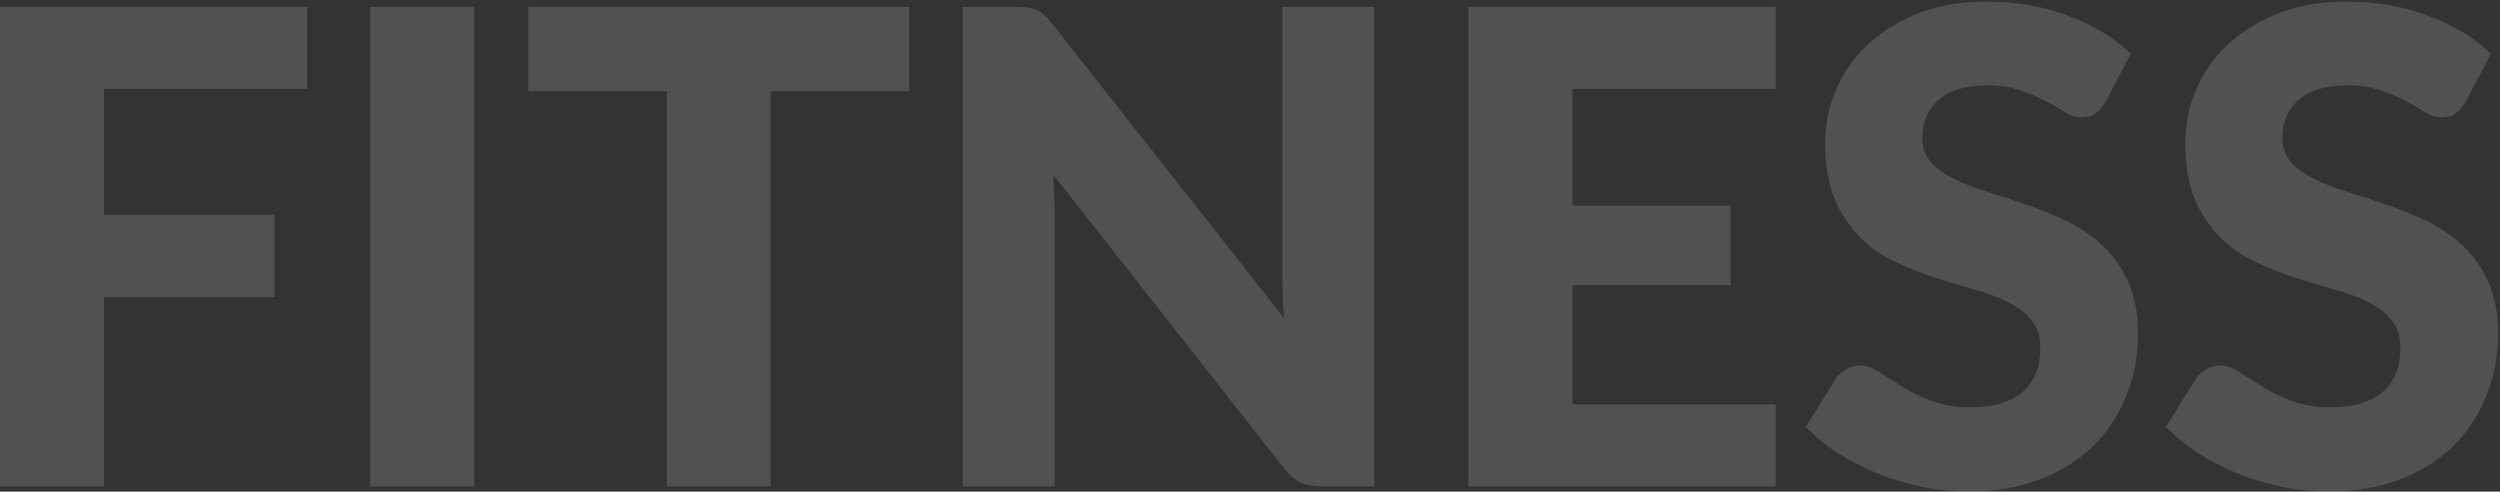 <svg width="956" height="188" viewBox="0 0 956 188" fill="none" xmlns="http://www.w3.org/2000/svg">
<rect x="0" y="0" width="956" height="188" fill="#333333" stroke="none"/>
<g opacity="0.15">
<path d="M38.75 33V83.125H104V112.625H38.75V185H1V3.625H116.5V33H38.75ZM180.352 185H142.602V3.625H180.352V185ZM346.66 33.875H293.66V185H256.035V33.875H203.035V3.625H346.66V33.875ZM524.539 3.625V185H505.164C502.247 185 499.789 184.542 497.789 183.625C495.789 182.625 493.831 180.958 491.914 178.625L401.539 63.625C401.789 66.542 401.956 69.417 402.039 72.25C402.206 75.083 402.289 77.708 402.289 80.125V185H369.164V3.625H388.914C390.497 3.625 391.831 3.708 392.914 3.875C394.081 3.958 395.122 4.25 396.039 4.75C396.956 5.167 397.831 5.75 398.664 6.5C399.497 7.25 400.414 8.25 401.414 9.5L492.414 125C492.081 121.833 491.831 118.792 491.664 115.875C491.497 112.875 491.414 110.042 491.414 107.375V3.625H524.539ZM600.273 33V79.625H660.773V108H600.273V155.625H678.023V185H562.523V3.625H678.023V33H600.273ZM804.328 38.375C803.161 40.292 801.953 41.708 800.703 42.625C799.536 43.458 797.995 43.875 796.078 43.875C794.245 43.875 792.245 43.25 790.078 42C787.995 40.667 785.536 39.25 782.703 37.75C779.87 36.25 776.62 34.875 772.953 33.625C769.286 32.292 764.995 31.625 760.078 31.625C751.411 31.625 744.911 33.583 740.578 37.5C736.245 41.333 734.078 46.375 734.078 52.625C734.078 56.625 735.245 59.958 737.578 62.625C739.995 65.208 743.12 67.458 746.953 69.375C750.87 71.292 755.286 73 760.203 74.5C765.12 76 770.161 77.667 775.328 79.5C780.495 81.25 785.536 83.333 790.453 85.75C795.37 88.167 799.745 91.208 803.578 94.875C807.495 98.542 810.62 103.042 812.953 108.375C815.37 113.625 816.578 120.042 816.578 127.625C816.578 135.875 815.12 143.625 812.203 150.875C809.37 158.042 805.245 164.333 799.828 169.75C794.411 175.083 787.703 179.292 779.703 182.375C771.786 185.458 762.786 187 752.703 187C746.953 187 741.203 186.417 735.453 185.25C729.786 184.083 724.286 182.458 718.953 180.375C713.703 178.292 708.745 175.792 704.078 172.875C699.411 169.958 695.328 166.708 691.828 163.125L702.828 145.375C703.745 144.042 704.953 142.958 706.453 142.125C707.953 141.208 709.536 140.75 711.203 140.75C713.453 140.75 715.828 141.583 718.328 143.25C720.828 144.917 723.703 146.75 726.953 148.75C730.203 150.75 733.953 152.583 738.203 154.25C742.536 155.917 747.703 156.75 753.703 156.75C762.453 156.75 769.203 154.75 773.953 150.75C778.786 146.75 781.203 140.792 781.203 132.875C781.203 128.292 779.995 124.583 777.578 121.75C775.245 118.917 772.161 116.542 768.328 114.625C764.495 112.708 760.12 111.083 755.203 109.75C750.286 108.333 745.245 106.792 740.078 105.125C734.911 103.458 729.87 101.458 724.953 99.125C720.036 96.792 715.661 93.708 711.828 89.875C707.995 86.042 704.87 81.292 702.453 75.625C700.12 69.958 698.953 62.917 698.953 54.5C698.953 47.75 700.286 41.208 702.953 34.875C705.62 28.542 709.536 22.917 714.703 18C719.87 13.083 726.203 9.125 733.703 6.125C741.286 3.125 749.953 1.625 759.703 1.625C770.62 1.625 780.703 3.333 789.953 6.75C799.286 10.083 807.161 14.75 813.578 20.75L804.328 38.375ZM942.023 38.375C940.857 40.292 939.648 41.708 938.398 42.625C937.232 43.458 935.69 43.875 933.773 43.875C931.94 43.875 929.94 43.25 927.773 42C925.69 40.667 923.232 39.25 920.398 37.75C917.565 36.25 914.315 34.875 910.648 33.625C906.982 32.292 902.69 31.625 897.773 31.625C889.107 31.625 882.607 33.583 878.273 37.5C873.94 41.333 871.773 46.375 871.773 52.625C871.773 56.625 872.94 59.958 875.273 62.625C877.69 65.208 880.815 67.458 884.648 69.375C888.565 71.292 892.982 73 897.898 74.5C902.815 76 907.857 77.667 913.023 79.5C918.19 81.25 923.232 83.333 928.148 85.75C933.065 88.167 937.44 91.208 941.273 94.875C945.19 98.542 948.315 103.042 950.648 108.375C953.065 113.625 954.273 120.042 954.273 127.625C954.273 135.875 952.815 143.625 949.898 150.875C947.065 158.042 942.94 164.333 937.523 169.75C932.107 175.083 925.398 179.292 917.398 182.375C909.482 185.458 900.482 187 890.398 187C884.648 187 878.898 186.417 873.148 185.25C867.482 184.083 861.982 182.458 856.648 180.375C851.398 178.292 846.44 175.792 841.773 172.875C837.107 169.958 833.023 166.708 829.523 163.125L840.523 145.375C841.44 144.042 842.648 142.958 844.148 142.125C845.648 141.208 847.232 140.75 848.898 140.75C851.148 140.75 853.523 141.583 856.023 143.25C858.523 144.917 861.398 146.75 864.648 148.75C867.898 150.75 871.648 152.583 875.898 154.25C880.232 155.917 885.398 156.75 891.398 156.75C900.148 156.75 906.898 154.75 911.648 150.75C916.482 146.75 918.898 140.792 918.898 132.875C918.898 128.292 917.69 124.583 915.273 121.75C912.94 118.917 909.857 116.542 906.023 114.625C902.19 112.708 897.815 111.083 892.898 109.75C887.982 108.333 882.94 106.792 877.773 105.125C872.607 103.458 867.565 101.458 862.648 99.125C857.732 96.792 853.357 93.708 849.523 89.875C845.69 86.042 842.565 81.292 840.148 75.625C837.815 69.958 836.648 62.917 836.648 54.5C836.648 47.75 837.982 41.208 840.648 34.875C843.315 28.542 847.232 22.917 852.398 18C857.565 13.083 863.898 9.125 871.398 6.125C878.982 3.125 887.648 1.625 897.398 1.625C908.315 1.625 918.398 3.333 927.648 6.75C936.982 10.083 944.857 14.75 951.273 20.75L942.023 38.375Z" fill="white"/>
<path d="M38.75 33V32H37.75V33H38.75ZM38.75 83.125H37.75V84.125H38.75V83.125ZM104 83.125H105V82.125H104V83.125ZM104 112.625V113.625H105V112.625H104ZM38.75 112.625V111.625H37.75V112.625H38.75ZM38.75 185V186H39.75V185H38.75ZM1 185H1.90735e-06V186H1V185ZM1 3.625V2.625H1.90735e-06V3.625H1ZM116.5 3.625H117.5V2.625H116.5V3.625ZM116.5 33V34H117.5V33H116.5ZM37.75 33V83.125H39.75V33H37.75ZM38.75 84.125H104V82.125H38.75V84.125ZM103 83.125V112.625H105V83.125H103ZM104 111.625H38.75V113.625H104V111.625ZM37.75 112.625V185H39.75V112.625H37.75ZM38.75 184H1V186H38.75V184ZM2 185V3.625H1.90735e-06V185H2ZM1 4.625H116.5V2.625H1V4.625ZM115.5 3.625V33H117.5V3.625H115.5ZM116.5 32H38.75V34H116.5V32ZM180.352 185V186H181.352V185H180.352ZM142.602 185H141.602V186H142.602V185ZM142.602 3.625V2.625H141.602V3.625H142.602ZM180.352 3.625H181.352V2.625H180.352V3.625ZM180.352 184H142.602V186H180.352V184ZM143.602 185V3.625H141.602V185H143.602ZM142.602 4.625H180.352V2.625H142.602V4.625ZM179.352 3.625V185H181.352V3.625H179.352ZM346.66 33.875V34.875H347.66V33.875H346.66ZM293.66 33.875V32.875H292.66V33.875H293.66ZM293.66 185V186H294.66V185H293.66ZM256.035 185H255.035V186H256.035V185ZM256.035 33.875H257.035V32.875H256.035V33.875ZM203.035 33.875H202.035V34.875H203.035V33.875ZM203.035 3.625V2.625H202.035V3.625H203.035ZM346.66 3.625H347.66V2.625H346.66V3.625ZM346.66 32.875H293.66V34.875H346.66V32.875ZM292.66 33.875V185H294.66V33.875H292.66ZM293.66 184H256.035V186H293.66V184ZM257.035 185V33.875H255.035V185H257.035ZM256.035 32.875H203.035V34.875H256.035V32.875ZM204.035 33.875V3.625H202.035V33.875H204.035ZM203.035 4.625H346.66V2.625H203.035V4.625ZM345.66 3.625V33.875H347.66V3.625H345.66ZM524.539 3.625H525.539V2.625H524.539V3.625ZM524.539 185V186H525.539V185H524.539ZM497.789 183.625L497.342 184.519L497.357 184.527L497.372 184.534L497.789 183.625ZM491.914 178.625L491.128 179.243L491.134 179.251L491.141 179.26L491.914 178.625ZM401.539 63.625L402.325 63.007L400.257 60.375L400.543 63.71L401.539 63.625ZM402.039 72.25L401.039 72.279L401.04 72.294L401.041 72.309L402.039 72.25ZM402.289 185V186H403.289V185H402.289ZM369.164 185H368.164V186H369.164V185ZM369.164 3.625V2.625H368.164V3.625H369.164ZM392.914 3.875L392.762 4.863L392.802 4.87L392.843 4.872L392.914 3.875ZM396.039 4.75L395.56 5.628L395.592 5.645L395.625 5.66L396.039 4.75ZM398.664 6.5L399.333 5.757V5.757L398.664 6.5ZM401.414 9.5L402.2 8.881L402.195 8.875L401.414 9.5ZM492.414 125L491.629 125.619L493.771 128.338L493.409 124.895L492.414 125ZM491.664 115.875L490.666 115.93L490.666 115.932L491.664 115.875ZM491.414 3.625V2.625H490.414V3.625H491.414ZM523.539 3.625V185H525.539V3.625H523.539ZM524.539 184H505.164V186H524.539V184ZM505.164 184C502.347 184 500.04 183.557 498.206 182.716L497.372 184.534C499.538 185.527 502.148 186 505.164 186V184ZM498.236 182.731C496.398 181.811 494.544 180.251 492.687 177.99L491.141 179.26C493.118 181.666 495.181 183.439 497.342 184.519L498.236 182.731ZM492.7 178.007L402.325 63.007L400.753 64.243L491.128 179.243L492.7 178.007ZM400.543 63.71C400.791 66.609 400.957 69.465 401.039 72.279L403.039 72.221C402.955 69.368 402.787 66.474 402.535 63.54L400.543 63.71ZM401.041 72.309C401.207 75.126 401.289 77.731 401.289 80.125H403.289C403.289 77.686 403.205 75.041 403.037 72.191L401.041 72.309ZM401.289 80.125V185H403.289V80.125H401.289ZM402.289 184H369.164V186H402.289V184ZM370.164 185V3.625H368.164V185H370.164ZM369.164 4.625H388.914V2.625H369.164V4.625ZM388.914 4.625C390.467 4.625 391.746 4.707 392.762 4.863L393.066 2.887C391.916 2.71 390.528 2.625 388.914 2.625V4.625ZM392.843 4.872C393.884 4.947 394.784 5.204 395.56 5.628L396.518 3.872C395.461 3.296 394.278 2.97 392.985 2.878L392.843 4.872ZM395.625 5.66C396.439 6.03 397.229 6.554 397.995 7.243L399.333 5.757C398.432 4.946 397.473 4.303 396.453 3.84L395.625 5.66ZM397.995 7.243C398.775 7.945 399.654 8.901 400.633 10.125L402.195 8.875C401.174 7.599 400.22 6.555 399.333 5.757L397.995 7.243ZM400.629 10.119L491.629 125.619L493.2 124.381L402.2 8.881L400.629 10.119ZM493.409 124.895C493.077 121.743 492.828 118.717 492.662 115.818L490.666 115.932C490.833 118.866 491.085 121.924 491.42 125.105L493.409 124.895ZM492.663 115.82C492.497 112.836 492.414 110.021 492.414 107.375H490.414C490.414 110.062 490.498 112.914 490.666 115.93L492.663 115.82ZM492.414 107.375V3.625H490.414V107.375H492.414ZM491.414 4.625H524.539V2.625H491.414V4.625ZM600.273 33V32H599.273V33H600.273ZM600.273 79.625H599.273V80.625H600.273V79.625ZM660.773 79.625H661.773V78.625H660.773V79.625ZM660.773 108V109H661.773V108H660.773ZM600.273 108V107H599.273V108H600.273ZM600.273 155.625H599.273V156.625H600.273V155.625ZM678.023 155.625H679.023V154.625H678.023V155.625ZM678.023 185V186H679.023V185H678.023ZM562.523 185H561.523V186H562.523V185ZM562.523 3.625V2.625H561.523V3.625H562.523ZM678.023 3.625H679.023V2.625H678.023V3.625ZM678.023 33V34H679.023V33H678.023ZM599.273 33V79.625H601.273V33H599.273ZM600.273 80.625H660.773V78.625H600.273V80.625ZM659.773 79.625V108H661.773V79.625H659.773ZM660.773 107H600.273V109H660.773V107ZM599.273 108V155.625H601.273V108H599.273ZM600.273 156.625H678.023V154.625H600.273V156.625ZM677.023 155.625V185H679.023V155.625H677.023ZM678.023 184H562.523V186H678.023V184ZM563.523 185V3.625H561.523V185H563.523ZM562.523 4.625H678.023V2.625H562.523V4.625ZM677.023 3.625V33H679.023V3.625H677.023ZM678.023 32H600.273V34H678.023V32ZM804.328 38.375L805.182 38.895L805.199 38.868L805.214 38.84L804.328 38.375ZM800.703 42.625L801.284 43.439L801.294 43.431L800.703 42.625ZM790.078 42L789.539 42.842L789.558 42.855L789.578 42.866L790.078 42ZM782.703 37.75L783.171 36.866L782.703 37.75ZM772.953 33.625L772.611 34.565L772.621 34.568L772.63 34.572L772.953 33.625ZM740.578 37.5L741.241 38.249L741.249 38.242L740.578 37.5ZM737.578 62.625L736.826 63.283L736.836 63.296L736.848 63.308L737.578 62.625ZM746.953 69.375L746.506 70.269L746.514 70.273L746.953 69.375ZM775.328 79.5L774.994 80.442L775 80.445L775.007 80.447L775.328 79.5ZM803.578 94.875L802.887 95.598L802.895 95.605L803.578 94.875ZM812.953 108.375L812.037 108.776L812.041 108.785L812.045 108.793L812.953 108.375ZM812.203 150.875L811.275 150.502L811.273 150.507L812.203 150.875ZM799.828 169.75L800.53 170.463L800.535 170.457L799.828 169.75ZM779.703 182.375L779.344 181.442L779.34 181.443L779.703 182.375ZM735.453 185.25L735.251 186.229L735.254 186.23L735.453 185.25ZM718.953 180.375L718.584 181.305L718.589 181.306L718.953 180.375ZM704.078 172.875L704.608 172.027L704.078 172.875ZM691.828 163.125L690.978 162.598L690.566 163.264L691.113 163.824L691.828 163.125ZM702.828 145.375L702.004 144.808L701.991 144.828L701.978 144.848L702.828 145.375ZM706.453 142.125L706.939 142.999L706.957 142.989L706.975 142.978L706.453 142.125ZM718.328 143.25L718.883 142.418L718.328 143.25ZM726.953 148.75L727.477 147.898L726.953 148.75ZM738.203 154.25L737.838 155.181L737.844 155.183L738.203 154.25ZM773.953 150.75L773.316 149.98L773.309 149.985L773.953 150.75ZM777.578 121.75L776.806 122.386L776.812 122.392L776.817 122.399L777.578 121.75ZM755.203 109.75L754.926 110.711L754.934 110.713L754.941 110.715L755.203 109.75ZM740.078 105.125L740.385 104.173L740.078 105.125ZM724.953 99.125L724.524 100.028L724.953 99.125ZM702.453 75.625L701.528 76.006L701.533 76.017L702.453 75.625ZM702.953 34.875L702.031 34.487L702.953 34.875ZM733.703 6.125L733.335 5.195L733.332 5.197L733.703 6.125ZM789.953 6.75L789.607 7.688L789.617 7.692L789.953 6.75ZM813.578 20.75L814.464 21.215L814.818 20.54L814.261 20.02L813.578 20.75ZM803.474 37.855C802.347 39.706 801.22 41.006 800.112 41.819L801.294 43.431C802.686 42.411 803.976 40.877 805.182 38.895L803.474 37.855ZM800.122 41.811C799.174 42.489 797.856 42.875 796.078 42.875V44.875C798.134 44.875 799.899 44.428 801.284 43.439L800.122 41.811ZM796.078 42.875C794.473 42.875 792.646 42.327 790.578 41.134L789.578 42.866C791.844 44.173 794.017 44.875 796.078 44.875V42.875ZM790.617 41.158C788.505 39.806 786.022 38.376 783.171 36.866L782.235 38.634C785.051 40.124 787.484 41.527 789.539 42.842L790.617 41.158ZM783.171 36.866C780.283 35.337 776.983 33.942 773.276 32.678L772.63 34.572C776.257 35.808 779.457 37.163 782.235 38.634L783.171 36.866ZM773.295 32.685C769.494 31.303 765.082 30.625 760.078 30.625V32.625C764.907 32.625 769.079 33.28 772.611 34.565L773.295 32.685ZM760.078 30.625C751.281 30.625 744.496 32.611 739.908 36.758L741.249 38.242C745.327 34.556 751.542 32.625 760.078 32.625V30.625ZM739.916 36.751C735.349 40.791 733.078 46.114 733.078 52.625H735.078C735.078 46.636 737.141 41.876 741.241 38.249L739.916 36.751ZM733.078 52.625C733.078 56.834 734.312 60.411 736.826 63.283L738.331 61.967C736.178 59.506 735.078 56.416 735.078 52.625H733.078ZM736.848 63.308C739.361 65.994 742.588 68.311 746.506 70.269L747.4 68.481C743.651 66.606 740.629 64.422 738.308 61.942L736.848 63.308ZM746.514 70.273C750.485 72.217 754.953 73.944 759.911 75.457L760.495 73.543C755.62 72.056 751.254 70.367 747.393 68.477L746.514 70.273ZM759.911 75.457C764.813 76.952 769.84 78.614 774.994 80.442L775.663 78.558C770.483 76.72 765.427 75.048 760.495 73.543L759.911 75.457ZM775.007 80.447C780.133 82.183 785.134 84.25 790.012 86.647L790.894 84.853C785.939 82.417 780.857 80.317 775.649 78.553L775.007 80.447ZM790.012 86.647C794.84 89.02 799.13 92.004 802.887 95.598L804.269 94.152C800.36 90.413 795.9 87.313 790.894 84.853L790.012 86.647ZM802.895 95.605C806.704 99.171 809.753 103.556 812.037 108.776L813.869 107.974C811.486 102.527 808.286 97.912 804.262 94.145L802.895 95.605ZM812.045 108.793C814.385 113.878 815.578 120.143 815.578 127.625H817.578C817.578 119.94 816.354 113.372 813.862 107.957L812.045 108.793ZM815.578 127.625C815.578 135.754 814.142 143.377 811.275 150.502L813.131 151.248C816.098 143.873 817.578 135.996 817.578 127.625H815.578ZM811.273 150.507C808.49 157.548 804.44 163.724 799.121 169.043L800.535 170.457C806.049 164.943 810.25 158.536 813.133 151.243L811.273 150.507ZM799.127 169.037C793.819 174.263 787.232 178.402 779.344 181.442L780.063 183.308C788.174 180.182 795.004 175.904 800.53 170.463L799.127 169.037ZM779.34 181.443C771.559 184.474 762.685 186 752.703 186V188C762.888 188 772.014 186.443 780.066 183.307L779.34 181.443ZM752.703 186C747.021 186 741.338 185.424 735.652 184.27L735.254 186.23C741.068 187.41 746.885 188 752.703 188V186ZM735.655 184.271C730.043 183.115 724.597 181.506 719.317 179.444L718.589 181.306C723.976 183.411 729.53 185.052 735.251 186.229L735.655 184.271ZM719.322 179.446C714.127 177.384 709.222 174.911 704.608 172.027L703.548 173.723C708.267 176.672 713.28 179.199 718.584 181.304L719.322 179.446ZM704.608 172.027C700.002 169.148 695.983 165.947 692.544 162.426L691.113 163.824C694.674 167.469 698.82 170.768 703.548 173.723L704.608 172.027ZM692.678 163.652L703.678 145.902L701.978 144.848L690.978 162.598L692.678 163.652ZM703.652 145.942C704.476 144.743 705.565 143.762 706.939 142.999L705.967 141.251C704.341 142.155 703.014 143.34 702.004 144.808L703.652 145.942ZM706.975 142.978C708.327 142.152 709.731 141.75 711.203 141.75V139.75C709.342 139.75 707.58 140.265 705.932 141.272L706.975 142.978ZM711.203 141.75C713.2 141.75 715.384 142.489 717.773 144.082L718.883 142.418C716.273 140.678 713.707 139.75 711.203 139.75V141.75ZM717.773 144.082C720.286 145.757 723.171 147.597 726.429 149.602L727.477 147.898C724.235 145.903 721.37 144.076 718.883 142.418L717.773 144.082ZM726.429 149.602C729.738 151.638 733.543 153.497 737.838 155.181L738.568 153.319C734.363 151.67 730.668 149.862 727.477 147.898L726.429 149.602ZM737.844 155.183C742.32 156.905 747.615 157.75 753.703 157.75V155.75C747.792 155.75 742.753 154.928 738.562 153.317L737.844 155.183ZM753.703 157.75C762.594 157.75 769.606 155.718 774.597 151.515L773.309 149.985C768.801 153.782 762.313 155.75 753.703 155.75V157.75ZM774.591 151.52C779.712 147.282 782.203 141.005 782.203 132.875H780.203C780.203 140.578 777.861 146.218 773.316 149.98L774.591 151.52ZM782.203 132.875C782.203 128.111 780.943 124.154 778.339 121.101L776.817 122.399C779.046 125.012 780.203 128.473 780.203 132.875H782.203ZM778.35 121.114C775.914 118.156 772.713 115.699 768.775 113.731L767.881 115.519C771.61 117.384 774.576 119.677 776.806 122.386L778.35 121.114ZM768.775 113.731C764.873 111.779 760.434 110.132 755.465 108.785L754.941 110.715C759.806 112.034 764.117 113.637 767.881 115.519L768.775 113.731ZM755.48 108.789C750.574 107.376 745.542 105.837 740.385 104.173L739.771 106.077C744.947 107.746 749.999 109.291 754.926 110.711L755.48 108.789ZM740.385 104.173C735.26 102.52 730.259 100.536 725.382 98.222L724.524 100.028C729.48 102.38 734.563 104.397 739.771 106.077L740.385 104.173ZM725.382 98.222C720.568 95.937 716.287 92.92 712.535 89.168L711.121 90.582C715.036 94.497 719.505 97.646 724.524 100.028L725.382 98.222ZM712.535 89.168C708.804 85.436 705.746 80.798 703.373 75.233L701.533 76.017C703.993 81.786 707.186 86.647 711.121 90.582L712.535 89.168ZM703.378 75.244C701.109 69.734 699.953 62.832 699.953 54.5H697.953C697.953 63.002 699.131 70.182 701.528 76.006L703.378 75.244ZM699.953 54.5C699.953 47.886 701.259 41.476 703.875 35.263L702.031 34.487C699.314 40.941 697.953 47.614 697.953 54.5H699.953ZM703.875 35.263C706.486 29.061 710.322 23.55 715.393 18.724L714.014 17.276C708.751 22.284 704.754 28.022 702.031 34.487L703.875 35.263ZM715.393 18.724C720.456 13.906 726.677 10.012 734.075 7.053L733.332 5.197C725.729 8.237 719.284 12.261 714.014 17.276L715.393 18.724ZM734.071 7.055C741.517 4.109 750.055 2.625 759.703 2.625V0.625C749.851 0.625 741.056 2.141 733.335 5.195L734.071 7.055ZM759.703 2.625C770.514 2.625 780.479 4.316 789.607 7.688L790.3 5.812C780.927 2.35 770.725 0.625 759.703 0.625V2.625ZM789.617 7.692C798.838 10.985 806.59 15.585 812.895 21.48L814.261 20.02C807.733 13.915 799.735 9.182 790.289 5.808L789.617 7.692ZM812.693 20.285L803.443 37.91L805.214 38.84L814.464 21.215L812.693 20.285ZM942.023 38.375L942.878 38.895L942.894 38.868L942.909 38.84L942.023 38.375ZM938.398 42.625L938.98 43.439L938.99 43.431L938.398 42.625ZM927.773 42L927.234 42.842L927.254 42.855L927.274 42.866L927.773 42ZM920.398 37.75L920.866 36.866L920.398 37.75ZM910.648 33.625L910.307 34.565L910.316 34.568L910.326 34.572L910.648 33.625ZM878.273 37.5L878.936 38.249L878.944 38.242L878.273 37.5ZM875.273 62.625L874.521 63.283L874.532 63.296L874.543 63.308L875.273 62.625ZM884.648 69.375L884.201 70.269L884.209 70.273L884.648 69.375ZM913.023 79.5L912.689 80.442L912.696 80.445L912.703 80.447L913.023 79.5ZM941.273 94.875L940.582 95.598L940.59 95.605L941.273 94.875ZM950.648 108.375L949.732 108.776L949.736 108.785L949.74 108.793L950.648 108.375ZM949.898 150.875L948.971 150.502L948.969 150.507L949.898 150.875ZM937.523 169.75L938.225 170.463L938.231 170.457L937.523 169.75ZM917.398 182.375L917.039 181.442L917.036 181.443L917.398 182.375ZM873.148 185.25L872.947 186.229L872.95 186.23L873.148 185.25ZM856.648 180.375L856.28 181.305L856.285 181.306L856.648 180.375ZM841.773 172.875L842.303 172.027L841.773 172.875ZM829.523 163.125L828.673 162.598L828.261 163.264L828.808 163.824L829.523 163.125ZM840.523 145.375L839.699 144.808L839.686 144.828L839.673 144.848L840.523 145.375ZM844.148 142.125L844.634 142.999L844.652 142.989L844.67 142.978L844.148 142.125ZM856.023 143.25L856.578 142.418L856.023 143.25ZM864.648 148.75L865.173 147.898L864.648 148.75ZM875.898 154.25L875.533 155.181L875.539 155.183L875.898 154.25ZM911.648 150.75L911.011 149.98L911.004 149.985L911.648 150.75ZM915.273 121.75L914.502 122.386L914.507 122.392L914.513 122.399L915.273 121.75ZM892.898 109.75L892.622 110.711L892.629 110.713L892.637 110.715L892.898 109.75ZM877.773 105.125L878.08 104.173L877.773 105.125ZM862.648 99.125L862.22 100.028L862.648 99.125ZM840.148 75.625L839.224 76.006L839.229 76.017L840.148 75.625ZM840.648 34.875L839.727 34.487L840.648 34.875ZM871.398 6.125L871.031 5.195L871.027 5.197L871.398 6.125ZM927.648 6.75L927.302 7.688L927.312 7.692L927.648 6.75ZM951.273 20.75L952.159 21.215L952.513 20.54L951.956 20.02L951.273 20.75ZM941.169 37.855C940.043 39.706 938.916 41.006 937.807 41.819L938.99 43.431C940.381 42.411 941.671 40.877 942.878 38.895L941.169 37.855ZM937.817 41.811C936.869 42.489 935.551 42.875 933.773 42.875V44.875C935.829 44.875 937.595 44.428 938.98 43.439L937.817 41.811ZM933.773 42.875C932.168 42.875 930.341 42.327 928.273 41.134L927.274 42.866C929.539 44.173 931.712 44.875 933.773 44.875V42.875ZM928.312 41.158C926.2 39.806 923.717 38.376 920.866 36.866L919.931 38.634C922.746 40.124 925.18 41.527 927.234 42.842L928.312 41.158ZM920.866 36.866C917.978 35.337 914.678 33.942 910.971 32.678L910.326 34.572C913.952 35.808 917.152 37.163 919.931 38.634L920.866 36.866ZM910.99 32.685C907.19 31.303 902.778 30.625 897.773 30.625V32.625C902.603 32.625 906.774 33.28 910.307 34.565L910.99 32.685ZM897.773 30.625C888.976 30.625 882.192 32.611 877.603 36.758L878.944 38.242C883.022 34.556 889.237 32.625 897.773 32.625V30.625ZM877.611 36.751C873.044 40.791 870.773 46.114 870.773 52.625H872.773C872.773 46.636 874.836 41.876 878.936 38.249L877.611 36.751ZM870.773 52.625C870.773 56.834 872.007 60.411 874.521 63.283L876.026 61.967C873.873 59.506 872.773 56.416 872.773 52.625H870.773ZM874.543 63.308C877.056 65.994 880.284 68.311 884.201 70.269L885.096 68.481C881.347 66.606 878.324 64.422 876.004 61.942L874.543 63.308ZM884.209 70.273C888.181 72.217 892.648 73.944 897.607 75.457L898.19 73.543C893.316 72.056 888.95 70.367 885.088 68.477L884.209 70.273ZM897.607 75.457C902.508 76.952 907.536 78.614 912.689 80.442L913.358 78.558C908.178 76.72 903.122 75.048 898.19 73.543L897.607 75.457ZM912.703 80.447C917.828 82.183 922.829 84.25 927.707 86.647L928.59 84.853C923.634 82.417 918.552 80.317 913.344 78.553L912.703 80.447ZM927.707 86.647C932.535 89.02 936.825 92.004 940.582 95.598L941.965 94.152C938.055 90.413 933.595 87.313 928.59 84.853L927.707 86.647ZM940.59 95.605C944.399 99.171 947.449 103.556 949.732 108.776L951.565 107.974C949.182 102.527 945.981 97.912 941.957 94.145L940.59 95.605ZM949.74 108.793C952.081 113.878 953.273 120.143 953.273 127.625H955.273C955.273 119.94 954.05 113.372 951.557 107.957L949.74 108.793ZM953.273 127.625C953.273 135.754 951.837 143.377 948.971 150.502L950.826 151.248C953.793 143.873 955.273 135.996 955.273 127.625H953.273ZM948.969 150.507C946.185 157.548 942.136 163.724 936.816 169.043L938.231 170.457C943.745 164.943 947.945 158.536 950.828 151.243L948.969 150.507ZM936.822 169.037C931.515 174.263 924.927 178.402 917.039 181.442L917.758 183.308C925.87 180.182 932.699 175.904 938.225 170.463L936.822 169.037ZM917.036 181.443C909.254 184.474 900.38 186 890.398 186V188C900.583 188 909.71 186.443 917.761 183.307L917.036 181.443ZM890.398 186C884.717 186 879.033 185.424 873.347 184.27L872.95 186.23C878.764 187.41 884.58 188 890.398 188V186ZM873.35 184.271C867.738 183.115 862.292 181.506 857.012 179.444L856.285 181.306C861.671 183.411 867.225 185.052 872.947 186.229L873.35 184.271ZM857.017 179.446C851.822 177.384 846.918 174.911 842.303 172.027L841.243 173.723C845.963 176.672 850.975 179.199 856.28 181.304L857.017 179.446ZM842.303 172.027C837.698 169.148 833.678 165.947 830.239 162.426L828.808 163.824C832.369 167.469 836.516 170.768 841.243 173.723L842.303 172.027ZM830.373 163.652L841.373 145.902L839.673 144.848L828.673 162.598L830.373 163.652ZM841.347 145.942C842.171 144.743 843.261 143.762 844.634 142.999L843.663 141.251C842.036 142.155 840.709 143.34 839.699 144.808L841.347 145.942ZM844.67 142.978C846.022 142.152 847.426 141.75 848.898 141.75V139.75C847.038 139.75 845.275 140.265 843.627 141.272L844.67 142.978ZM848.898 141.75C850.895 141.75 853.079 142.489 855.469 144.082L856.578 142.418C853.968 140.678 851.402 139.75 848.898 139.75V141.75ZM855.469 144.082C857.981 145.757 860.867 147.597 864.124 149.602L865.173 147.898C861.93 145.903 859.066 144.076 856.578 142.418L855.469 144.082ZM864.124 149.602C867.434 151.638 871.238 153.497 875.533 155.181L876.264 153.319C872.058 151.67 868.363 149.862 865.173 147.898L864.124 149.602ZM875.539 155.183C880.015 156.905 885.31 157.75 891.398 157.75V155.75C885.487 155.75 880.448 154.928 876.257 153.317L875.539 155.183ZM891.398 157.75C900.289 157.75 907.301 155.718 912.293 151.515L911.004 149.985C906.496 153.782 900.008 155.75 891.398 155.75V157.75ZM912.286 151.52C917.407 147.282 919.898 141.005 919.898 132.875H917.898C917.898 140.578 915.557 146.218 911.011 149.98L912.286 151.52ZM919.898 132.875C919.898 128.111 918.639 124.154 916.034 121.101L914.513 122.399C916.742 125.012 917.898 128.473 917.898 132.875H919.898ZM916.045 121.114C913.609 118.156 910.408 115.699 906.471 113.731L905.576 115.519C909.305 117.384 912.271 119.677 914.502 122.386L916.045 121.114ZM906.471 113.731C902.568 111.779 898.129 110.132 893.16 108.785L892.637 110.715C897.501 112.034 901.812 113.637 905.576 115.519L906.471 113.731ZM893.175 108.789C888.269 107.376 883.238 105.837 878.08 104.173L877.466 106.077C882.643 107.746 887.694 109.291 892.622 110.711L893.175 108.789ZM878.08 104.173C872.955 102.52 867.954 100.536 863.077 98.222L862.22 100.028C867.176 102.38 872.258 104.397 877.466 106.077L878.08 104.173ZM863.077 98.222C858.263 95.937 853.983 92.92 850.231 89.168L848.816 90.582C852.731 94.497 857.2 97.646 862.22 100.028L863.077 98.222ZM850.231 89.168C846.499 85.436 843.442 80.798 841.068 75.233L839.229 76.017C841.689 81.786 844.881 86.647 848.816 90.582L850.231 89.168ZM841.073 75.244C838.804 69.734 837.648 62.832 837.648 54.5H835.648C835.648 63.002 836.826 70.182 839.224 76.006L841.073 75.244ZM837.648 54.5C837.648 47.886 838.954 41.476 841.57 35.263L839.727 34.487C837.009 40.941 835.648 47.614 835.648 54.5H837.648ZM841.57 35.263C844.181 29.061 848.017 23.55 853.088 18.724L851.709 17.276C846.447 22.284 842.449 28.022 839.727 34.487L841.57 35.263ZM853.088 18.724C858.151 13.906 864.372 10.012 871.77 7.053L871.027 5.197C863.425 8.237 856.979 12.261 851.709 17.276L853.088 18.724ZM871.766 7.055C879.212 4.109 887.75 2.625 897.398 2.625V0.625C887.547 0.625 878.751 2.141 871.031 5.195L871.766 7.055ZM897.398 2.625C908.209 2.625 918.174 4.316 927.302 7.688L927.995 5.812C918.623 2.35 908.421 0.625 897.398 0.625V2.625ZM927.312 7.692C936.533 10.985 944.286 15.585 950.59 21.48L951.956 20.02C945.428 13.915 937.43 9.182 927.985 5.808L927.312 7.692ZM950.388 20.285L941.138 37.91L942.909 38.84L952.159 21.215L950.388 20.285Z" fill="white"/>
</g>
</svg>
